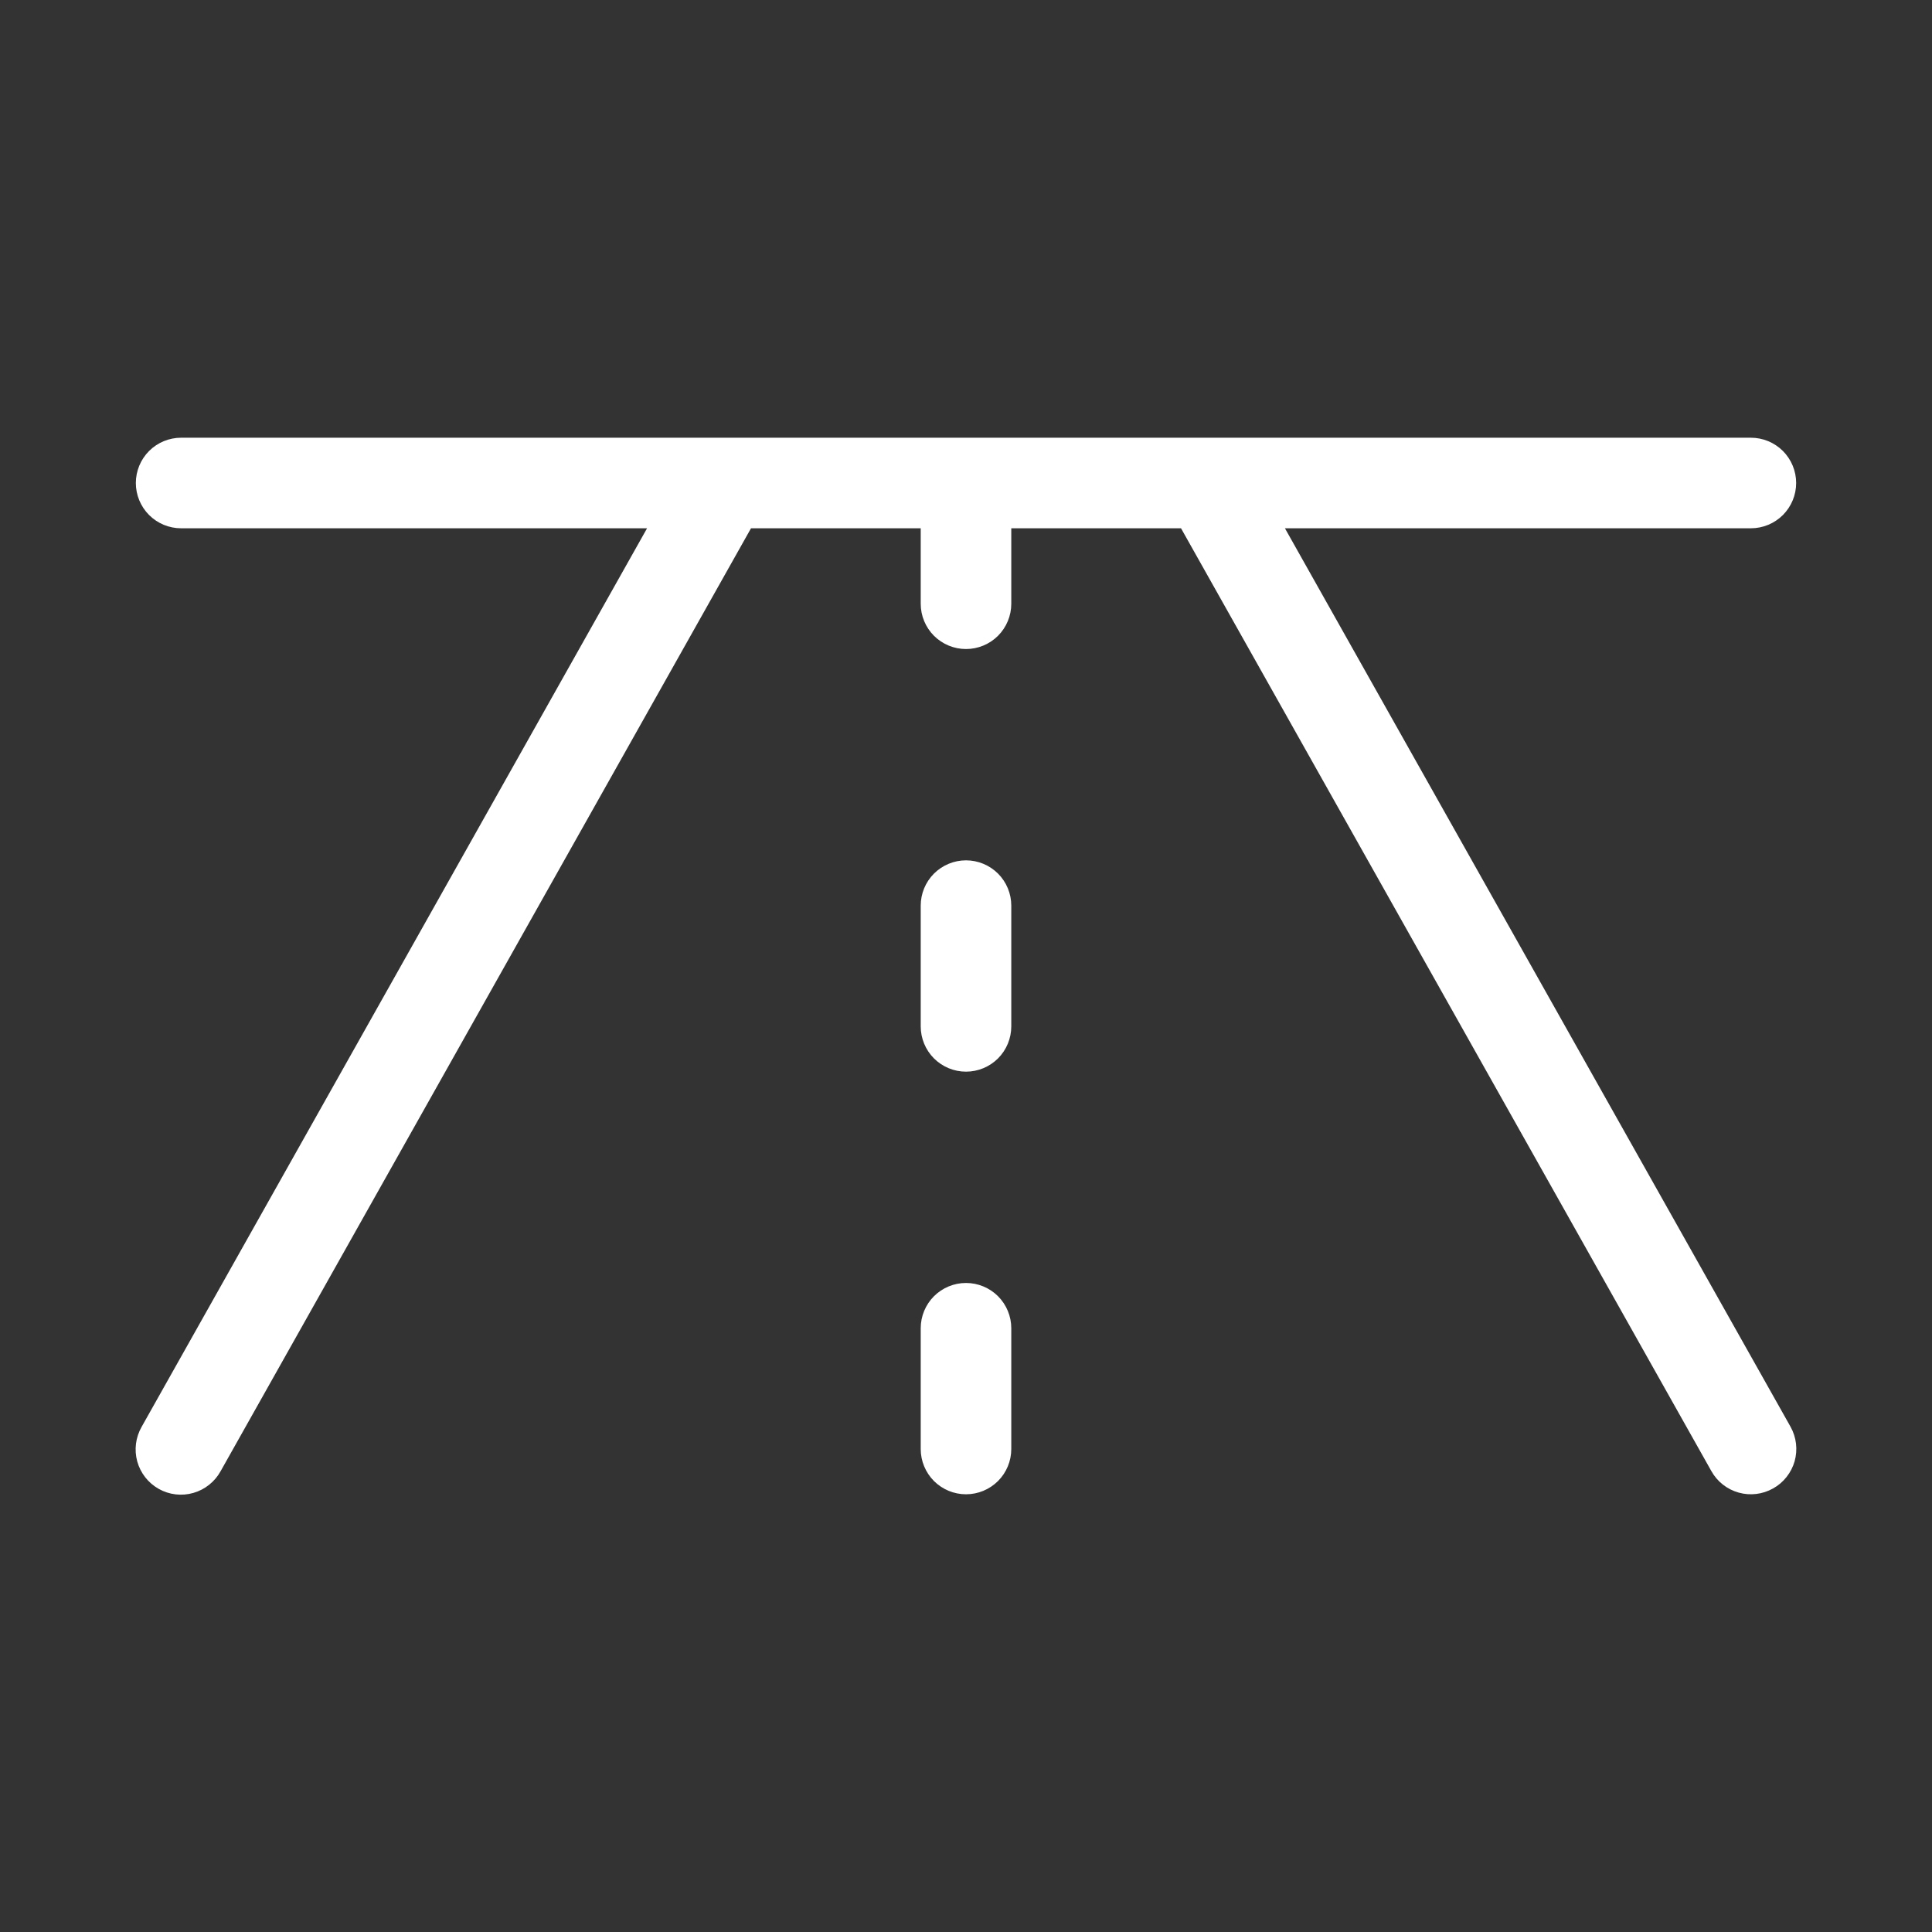 <svg width="64" height="64" viewBox="0 0 64 64" fill="none" xmlns="http://www.w3.org/2000/svg">
<rect x="0" y="0" width="64" height="64" fill="#333333" stroke="none"/>
<path d="M58.735 49.307C58.388 49.502 57.978 49.552 57.595 49.444C57.212 49.337 56.887 49.082 56.693 48.735L39.123 17.5H33.5V20C33.5 20.398 33.342 20.779 33.061 21.061C32.779 21.342 32.398 21.5 32 21.5C31.602 21.5 31.221 21.342 30.939 21.061C30.658 20.779 30.5 20.398 30.5 20V17.5H24.878L7.308 48.735C7.212 48.909 7.083 49.062 6.928 49.185C6.773 49.309 6.595 49.401 6.405 49.455C6.214 49.51 6.015 49.526 5.818 49.503C5.621 49.48 5.431 49.418 5.258 49.321C5.085 49.223 4.933 49.093 4.811 48.937C4.689 48.781 4.599 48.602 4.546 48.411C4.494 48.219 4.48 48.02 4.505 47.823C4.53 47.627 4.594 47.437 4.692 47.265L21.435 17.5H6C5.602 17.5 5.221 17.342 4.939 17.061C4.658 16.779 4.5 16.398 4.5 16C4.5 15.602 4.658 15.221 4.939 14.939C5.221 14.658 5.602 14.5 6 14.5H58C58.398 14.5 58.779 14.658 59.061 14.939C59.342 15.221 59.5 15.602 59.5 16C59.5 16.398 59.342 16.779 59.061 17.061C58.779 17.342 58.398 17.5 58 17.5H42.565L59.315 47.265C59.411 47.437 59.472 47.627 59.495 47.822C59.518 48.018 59.502 48.217 59.449 48.407C59.395 48.596 59.304 48.773 59.181 48.928C59.059 49.083 58.907 49.212 58.735 49.307ZM32 28.5C31.602 28.5 31.221 28.658 30.939 28.939C30.658 29.221 30.5 29.602 30.5 30V34C30.5 34.398 30.658 34.779 30.939 35.061C31.221 35.342 31.602 35.5 32 35.5C32.398 35.5 32.779 35.342 33.061 35.061C33.342 34.779 33.5 34.398 33.5 34V30C33.5 29.602 33.342 29.221 33.061 28.939C32.779 28.658 32.398 28.5 32 28.5ZM32 42.5C31.602 42.5 31.221 42.658 30.939 42.939C30.658 43.221 30.5 43.602 30.5 44V48C30.5 48.398 30.658 48.779 30.939 49.061C31.221 49.342 31.602 49.5 32 49.5C32.398 49.5 32.779 49.342 33.061 49.061C33.342 48.779 33.5 48.398 33.5 48V44C33.5 43.602 33.342 43.221 33.061 42.939C32.779 42.658 32.398 42.5 32 42.5Z" fill="white"/>
</svg>
